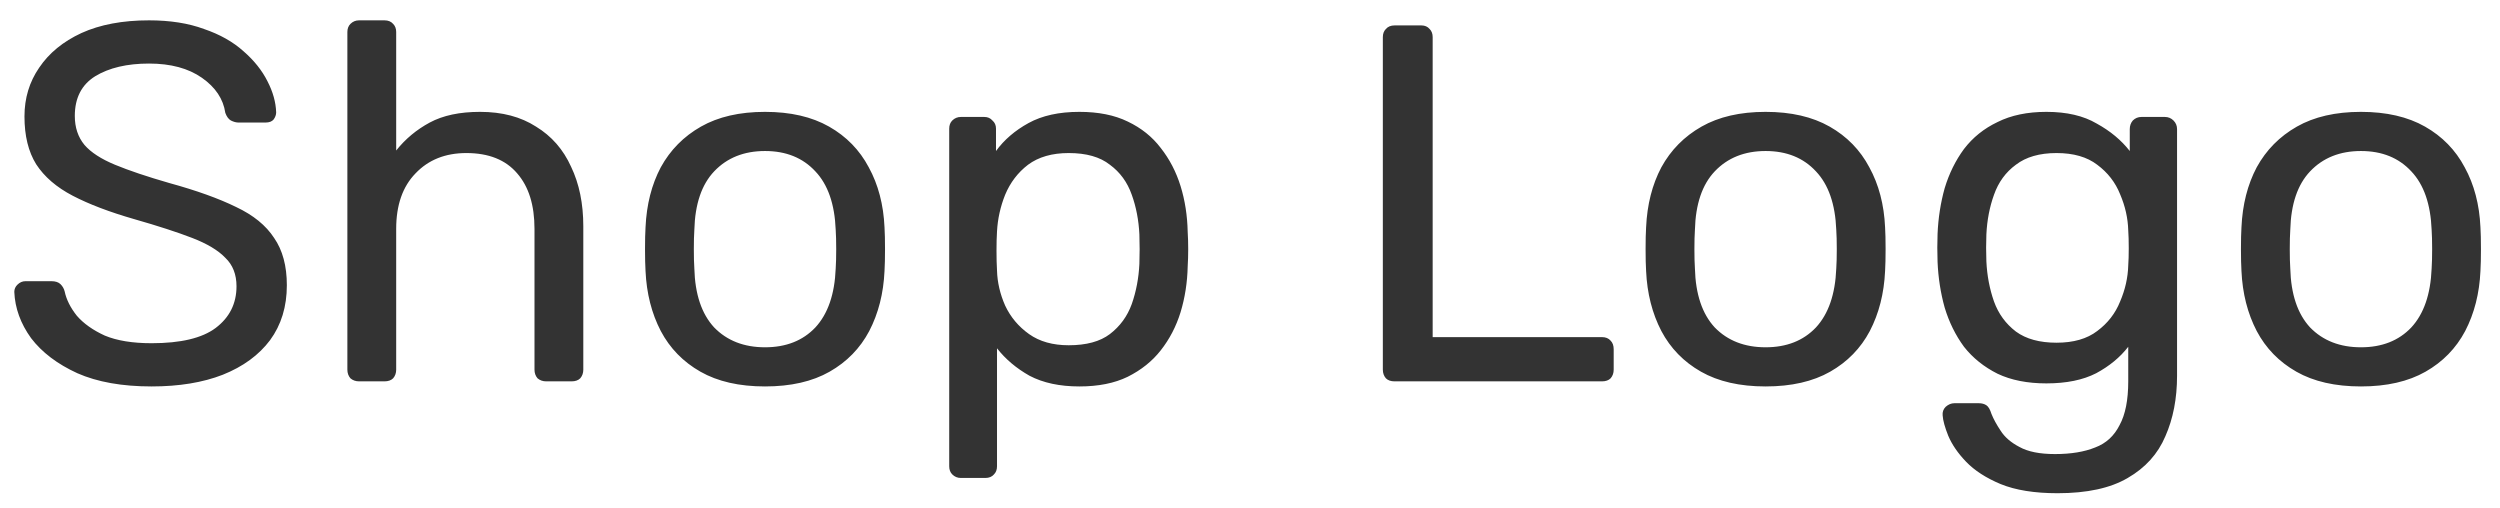 <svg width="118" height="24" viewBox="0 0 118 24" fill="none" xmlns="http://www.w3.org/2000/svg">
<path d="M7.155 18.24C5.763 18.24 4.595 18.032 3.651 17.616C2.707 17.184 1.979 16.632 1.467 15.96C0.971 15.272 0.707 14.544 0.675 13.776C0.675 13.648 0.723 13.536 0.819 13.44C0.931 13.328 1.059 13.272 1.203 13.272H2.427C2.619 13.272 2.763 13.32 2.859 13.416C2.955 13.512 3.019 13.624 3.051 13.752C3.131 14.136 3.323 14.52 3.627 14.904C3.947 15.272 4.387 15.584 4.947 15.84C5.523 16.08 6.259 16.2 7.155 16.2C8.531 16.2 9.539 15.96 10.179 15.48C10.835 14.984 11.163 14.328 11.163 13.512C11.163 12.952 10.987 12.504 10.635 12.168C10.299 11.816 9.779 11.504 9.075 11.232C8.371 10.96 7.459 10.664 6.339 10.344C5.171 10.008 4.203 9.64 3.435 9.24C2.667 8.84 2.091 8.344 1.707 7.752C1.339 7.16 1.155 6.408 1.155 5.496C1.155 4.632 1.387 3.864 1.851 3.192C2.315 2.504 2.979 1.96 3.843 1.56C4.723 1.16 5.787 0.96 7.035 0.96C8.027 0.96 8.891 1.096 9.627 1.368C10.379 1.624 11.003 1.976 11.499 2.424C11.995 2.856 12.371 3.328 12.627 3.84C12.883 4.336 13.019 4.824 13.035 5.304C13.035 5.416 12.995 5.528 12.915 5.64C12.835 5.736 12.707 5.784 12.531 5.784H11.259C11.147 5.784 11.027 5.752 10.899 5.688C10.787 5.624 10.699 5.504 10.635 5.328C10.539 4.672 10.171 4.12 9.531 3.672C8.891 3.224 8.059 3 7.035 3C5.995 3 5.147 3.2 4.491 3.6C3.851 4 3.531 4.624 3.531 5.472C3.531 6.016 3.683 6.472 3.987 6.84C4.291 7.192 4.771 7.504 5.427 7.776C6.083 8.048 6.939 8.336 7.995 8.64C9.275 8.992 10.323 9.368 11.139 9.768C11.955 10.152 12.555 10.64 12.939 11.232C13.339 11.808 13.539 12.552 13.539 13.464C13.539 14.472 13.275 15.336 12.747 16.056C12.219 16.76 11.475 17.304 10.515 17.688C9.571 18.056 8.451 18.24 7.155 18.24ZM16.948 18C16.788 18 16.652 17.952 16.54 17.856C16.444 17.744 16.396 17.608 16.396 17.448V1.512C16.396 1.352 16.444 1.224 16.54 1.128C16.652 1.016 16.788 0.96 16.948 0.96H18.148C18.324 0.96 18.46 1.016 18.556 1.128C18.652 1.224 18.7 1.352 18.7 1.512V7.104C19.132 6.56 19.66 6.12 20.284 5.784C20.908 5.448 21.7 5.28 22.66 5.28C23.7 5.28 24.58 5.512 25.3 5.976C26.036 6.424 26.588 7.056 26.956 7.872C27.34 8.672 27.532 9.608 27.532 10.68V17.448C27.532 17.608 27.484 17.744 27.388 17.856C27.292 17.952 27.156 18 26.98 18H25.78C25.62 18 25.484 17.952 25.372 17.856C25.276 17.744 25.228 17.608 25.228 17.448V10.8C25.228 9.68 24.956 8.808 24.412 8.184C23.868 7.544 23.068 7.224 22.012 7.224C21.02 7.224 20.22 7.544 19.612 8.184C19.004 8.808 18.7 9.68 18.7 10.8V17.448C18.7 17.608 18.652 17.744 18.556 17.856C18.46 17.952 18.324 18 18.148 18H16.948ZM36.109 18.24C34.893 18.24 33.877 18.008 33.061 17.544C32.245 17.08 31.621 16.44 31.189 15.624C30.757 14.792 30.517 13.848 30.469 12.792C30.453 12.52 30.445 12.176 30.445 11.76C30.445 11.328 30.453 10.984 30.469 10.728C30.517 9.656 30.757 8.712 31.189 7.896C31.637 7.08 32.269 6.44 33.085 5.976C33.901 5.512 34.909 5.28 36.109 5.28C37.309 5.28 38.317 5.512 39.133 5.976C39.949 6.44 40.573 7.08 41.005 7.896C41.453 8.712 41.701 9.656 41.749 10.728C41.765 10.984 41.773 11.328 41.773 11.76C41.773 12.176 41.765 12.52 41.749 12.792C41.701 13.848 41.461 14.792 41.029 15.624C40.597 16.44 39.973 17.08 39.157 17.544C38.341 18.008 37.325 18.24 36.109 18.24ZM36.109 16.392C37.101 16.392 37.893 16.08 38.485 15.456C39.077 14.816 39.397 13.888 39.445 12.672C39.461 12.432 39.469 12.128 39.469 11.76C39.469 11.392 39.461 11.088 39.445 10.848C39.397 9.632 39.077 8.712 38.485 8.088C37.893 7.448 37.101 7.128 36.109 7.128C35.117 7.128 34.317 7.448 33.709 8.088C33.117 8.712 32.805 9.632 32.773 10.848C32.757 11.088 32.749 11.392 32.749 11.76C32.749 12.128 32.757 12.432 32.773 12.672C32.805 13.888 33.117 14.816 33.709 15.456C34.317 16.08 35.117 16.392 36.109 16.392ZM45.355 22.56C45.195 22.56 45.059 22.504 44.947 22.392C44.851 22.296 44.803 22.168 44.803 22.008V6.072C44.803 5.912 44.851 5.784 44.947 5.688C45.059 5.576 45.195 5.52 45.355 5.52H46.459C46.619 5.52 46.747 5.576 46.843 5.688C46.955 5.784 47.011 5.912 47.011 6.072V7.128C47.395 6.6 47.907 6.16 48.547 5.808C49.187 5.456 49.987 5.28 50.947 5.28C51.843 5.28 52.603 5.432 53.227 5.736C53.867 6.04 54.387 6.456 54.787 6.984C55.203 7.512 55.515 8.112 55.723 8.784C55.931 9.456 56.043 10.176 56.059 10.944C56.075 11.2 56.083 11.472 56.083 11.76C56.083 12.048 56.075 12.32 56.059 12.576C56.043 13.328 55.931 14.048 55.723 14.736C55.515 15.408 55.203 16.008 54.787 16.536C54.387 17.048 53.867 17.464 53.227 17.784C52.603 18.088 51.843 18.24 50.947 18.24C50.019 18.24 49.235 18.072 48.595 17.736C47.971 17.384 47.459 16.952 47.059 16.44V22.008C47.059 22.168 47.011 22.296 46.915 22.392C46.819 22.504 46.683 22.56 46.507 22.56H45.355ZM50.443 16.296C51.275 16.296 51.923 16.12 52.387 15.768C52.867 15.4 53.211 14.928 53.419 14.352C53.627 13.76 53.747 13.128 53.779 12.456C53.795 11.992 53.795 11.528 53.779 11.064C53.747 10.392 53.627 9.768 53.419 9.192C53.211 8.6 52.867 8.128 52.387 7.776C51.923 7.408 51.275 7.224 50.443 7.224C49.659 7.224 49.019 7.408 48.523 7.776C48.043 8.144 47.683 8.616 47.443 9.192C47.219 9.752 47.091 10.328 47.059 10.92C47.043 11.176 47.035 11.48 47.035 11.832C47.035 12.184 47.043 12.496 47.059 12.768C47.075 13.328 47.203 13.88 47.443 14.424C47.699 14.968 48.075 15.416 48.571 15.768C49.067 16.12 49.691 16.296 50.443 16.296ZM65.822 18C65.646 18 65.51 17.952 65.414 17.856C65.318 17.744 65.27 17.608 65.27 17.448V1.752C65.27 1.592 65.318 1.464 65.414 1.368C65.51 1.256 65.646 1.2 65.822 1.2H67.094C67.254 1.2 67.382 1.256 67.478 1.368C67.574 1.464 67.622 1.592 67.622 1.752V15.912H75.614C75.79 15.912 75.926 15.968 76.022 16.08C76.118 16.176 76.166 16.312 76.166 16.488V17.448C76.166 17.608 76.118 17.744 76.022 17.856C75.926 17.952 75.79 18 75.614 18H65.822ZM83.336 18.24C82.12 18.24 81.104 18.008 80.288 17.544C79.472 17.08 78.848 16.44 78.416 15.624C77.984 14.792 77.744 13.848 77.696 12.792C77.68 12.52 77.672 12.176 77.672 11.76C77.672 11.328 77.68 10.984 77.696 10.728C77.744 9.656 77.984 8.712 78.416 7.896C78.864 7.08 79.496 6.44 80.312 5.976C81.128 5.512 82.136 5.28 83.336 5.28C84.536 5.28 85.544 5.512 86.36 5.976C87.176 6.44 87.8 7.08 88.232 7.896C88.68 8.712 88.928 9.656 88.976 10.728C88.992 10.984 89 11.328 89 11.76C89 12.176 88.992 12.52 88.976 12.792C88.928 13.848 88.688 14.792 88.256 15.624C87.824 16.44 87.2 17.08 86.384 17.544C85.568 18.008 84.552 18.24 83.336 18.24ZM83.336 16.392C84.328 16.392 85.12 16.08 85.712 15.456C86.304 14.816 86.624 13.888 86.672 12.672C86.688 12.432 86.696 12.128 86.696 11.76C86.696 11.392 86.688 11.088 86.672 10.848C86.624 9.632 86.304 8.712 85.712 8.088C85.12 7.448 84.328 7.128 83.336 7.128C82.344 7.128 81.544 7.448 80.936 8.088C80.344 8.712 80.032 9.632 80 10.848C79.984 11.088 79.976 11.392 79.976 11.76C79.976 12.128 79.984 12.432 80 12.672C80.032 13.888 80.344 14.816 80.936 15.456C81.544 16.08 82.344 16.392 83.336 16.392ZM97.117 23.28C96.029 23.28 95.133 23.136 94.429 22.848C93.741 22.56 93.197 22.208 92.797 21.792C92.413 21.392 92.133 20.984 91.957 20.568C91.797 20.168 91.709 19.848 91.693 19.608C91.677 19.448 91.725 19.312 91.837 19.2C91.965 19.088 92.101 19.032 92.245 19.032H93.397C93.541 19.032 93.661 19.064 93.757 19.128C93.853 19.192 93.933 19.328 93.997 19.536C94.093 19.776 94.237 20.04 94.429 20.328C94.621 20.632 94.917 20.888 95.317 21.096C95.717 21.32 96.277 21.432 96.997 21.432C97.749 21.432 98.381 21.328 98.893 21.12C99.405 20.928 99.789 20.576 100.045 20.064C100.317 19.568 100.453 18.88 100.453 18V16.368C100.069 16.864 99.565 17.28 98.941 17.616C98.317 17.936 97.533 18.096 96.589 18.096C95.693 18.096 94.925 17.944 94.285 17.64C93.645 17.32 93.117 16.896 92.701 16.368C92.301 15.824 91.997 15.208 91.789 14.52C91.597 13.832 91.485 13.112 91.453 12.36C91.437 11.912 91.437 11.472 91.453 11.04C91.485 10.288 91.597 9.568 91.789 8.88C91.997 8.192 92.301 7.576 92.701 7.032C93.117 6.488 93.645 6.064 94.285 5.76C94.925 5.44 95.693 5.28 96.589 5.28C97.549 5.28 98.341 5.464 98.965 5.832C99.605 6.184 100.125 6.616 100.525 7.128V6.096C100.525 5.936 100.573 5.8 100.669 5.688C100.781 5.576 100.917 5.52 101.077 5.52H102.181C102.341 5.52 102.477 5.576 102.589 5.688C102.701 5.8 102.757 5.936 102.757 6.096V17.736C102.757 18.808 102.573 19.76 102.205 20.592C101.853 21.424 101.261 22.08 100.429 22.56C99.613 23.04 98.509 23.28 97.117 23.28ZM97.069 16.176C97.869 16.176 98.509 15.992 98.989 15.624C99.485 15.256 99.845 14.792 100.069 14.232C100.309 13.672 100.437 13.104 100.453 12.528C100.469 12.304 100.477 12.032 100.477 11.712C100.477 11.376 100.469 11.096 100.453 10.872C100.437 10.296 100.309 9.728 100.069 9.168C99.845 8.608 99.485 8.144 98.989 7.776C98.509 7.408 97.869 7.224 97.069 7.224C96.269 7.224 95.629 7.408 95.149 7.776C94.669 8.128 94.325 8.6 94.117 9.192C93.909 9.768 93.789 10.392 93.757 11.064C93.741 11.48 93.741 11.904 93.757 12.336C93.789 13.008 93.909 13.64 94.117 14.232C94.325 14.808 94.669 15.28 95.149 15.648C95.629 16 96.269 16.176 97.069 16.176ZM111.437 18.24C110.221 18.24 109.205 18.008 108.389 17.544C107.573 17.08 106.949 16.44 106.517 15.624C106.085 14.792 105.845 13.848 105.797 12.792C105.781 12.52 105.773 12.176 105.773 11.76C105.773 11.328 105.781 10.984 105.797 10.728C105.845 9.656 106.085 8.712 106.517 7.896C106.965 7.08 107.597 6.44 108.413 5.976C109.229 5.512 110.237 5.28 111.437 5.28C112.637 5.28 113.645 5.512 114.461 5.976C115.277 6.44 115.901 7.08 116.333 7.896C116.781 8.712 117.029 9.656 117.077 10.728C117.093 10.984 117.101 11.328 117.101 11.76C117.101 12.176 117.093 12.52 117.077 12.792C117.029 13.848 116.789 14.792 116.357 15.624C115.925 16.44 115.301 17.08 114.485 17.544C113.669 18.008 112.653 18.24 111.437 18.24ZM111.437 16.392C112.429 16.392 113.221 16.08 113.813 15.456C114.405 14.816 114.725 13.888 114.773 12.672C114.789 12.432 114.797 12.128 114.797 11.76C114.797 11.392 114.789 11.088 114.773 10.848C114.725 9.632 114.405 8.712 113.813 8.088C113.221 7.448 112.429 7.128 111.437 7.128C110.445 7.128 109.645 7.448 109.037 8.088C108.445 8.712 108.133 9.632 108.101 10.848C108.085 11.088 108.077 11.392 108.077 11.76C108.077 12.128 108.085 12.432 108.101 12.672C108.133 13.888 108.445 14.816 109.037 15.456C109.645 16.08 110.445 16.392 111.437 16.392Z" fill="#333333"/>
</svg>
